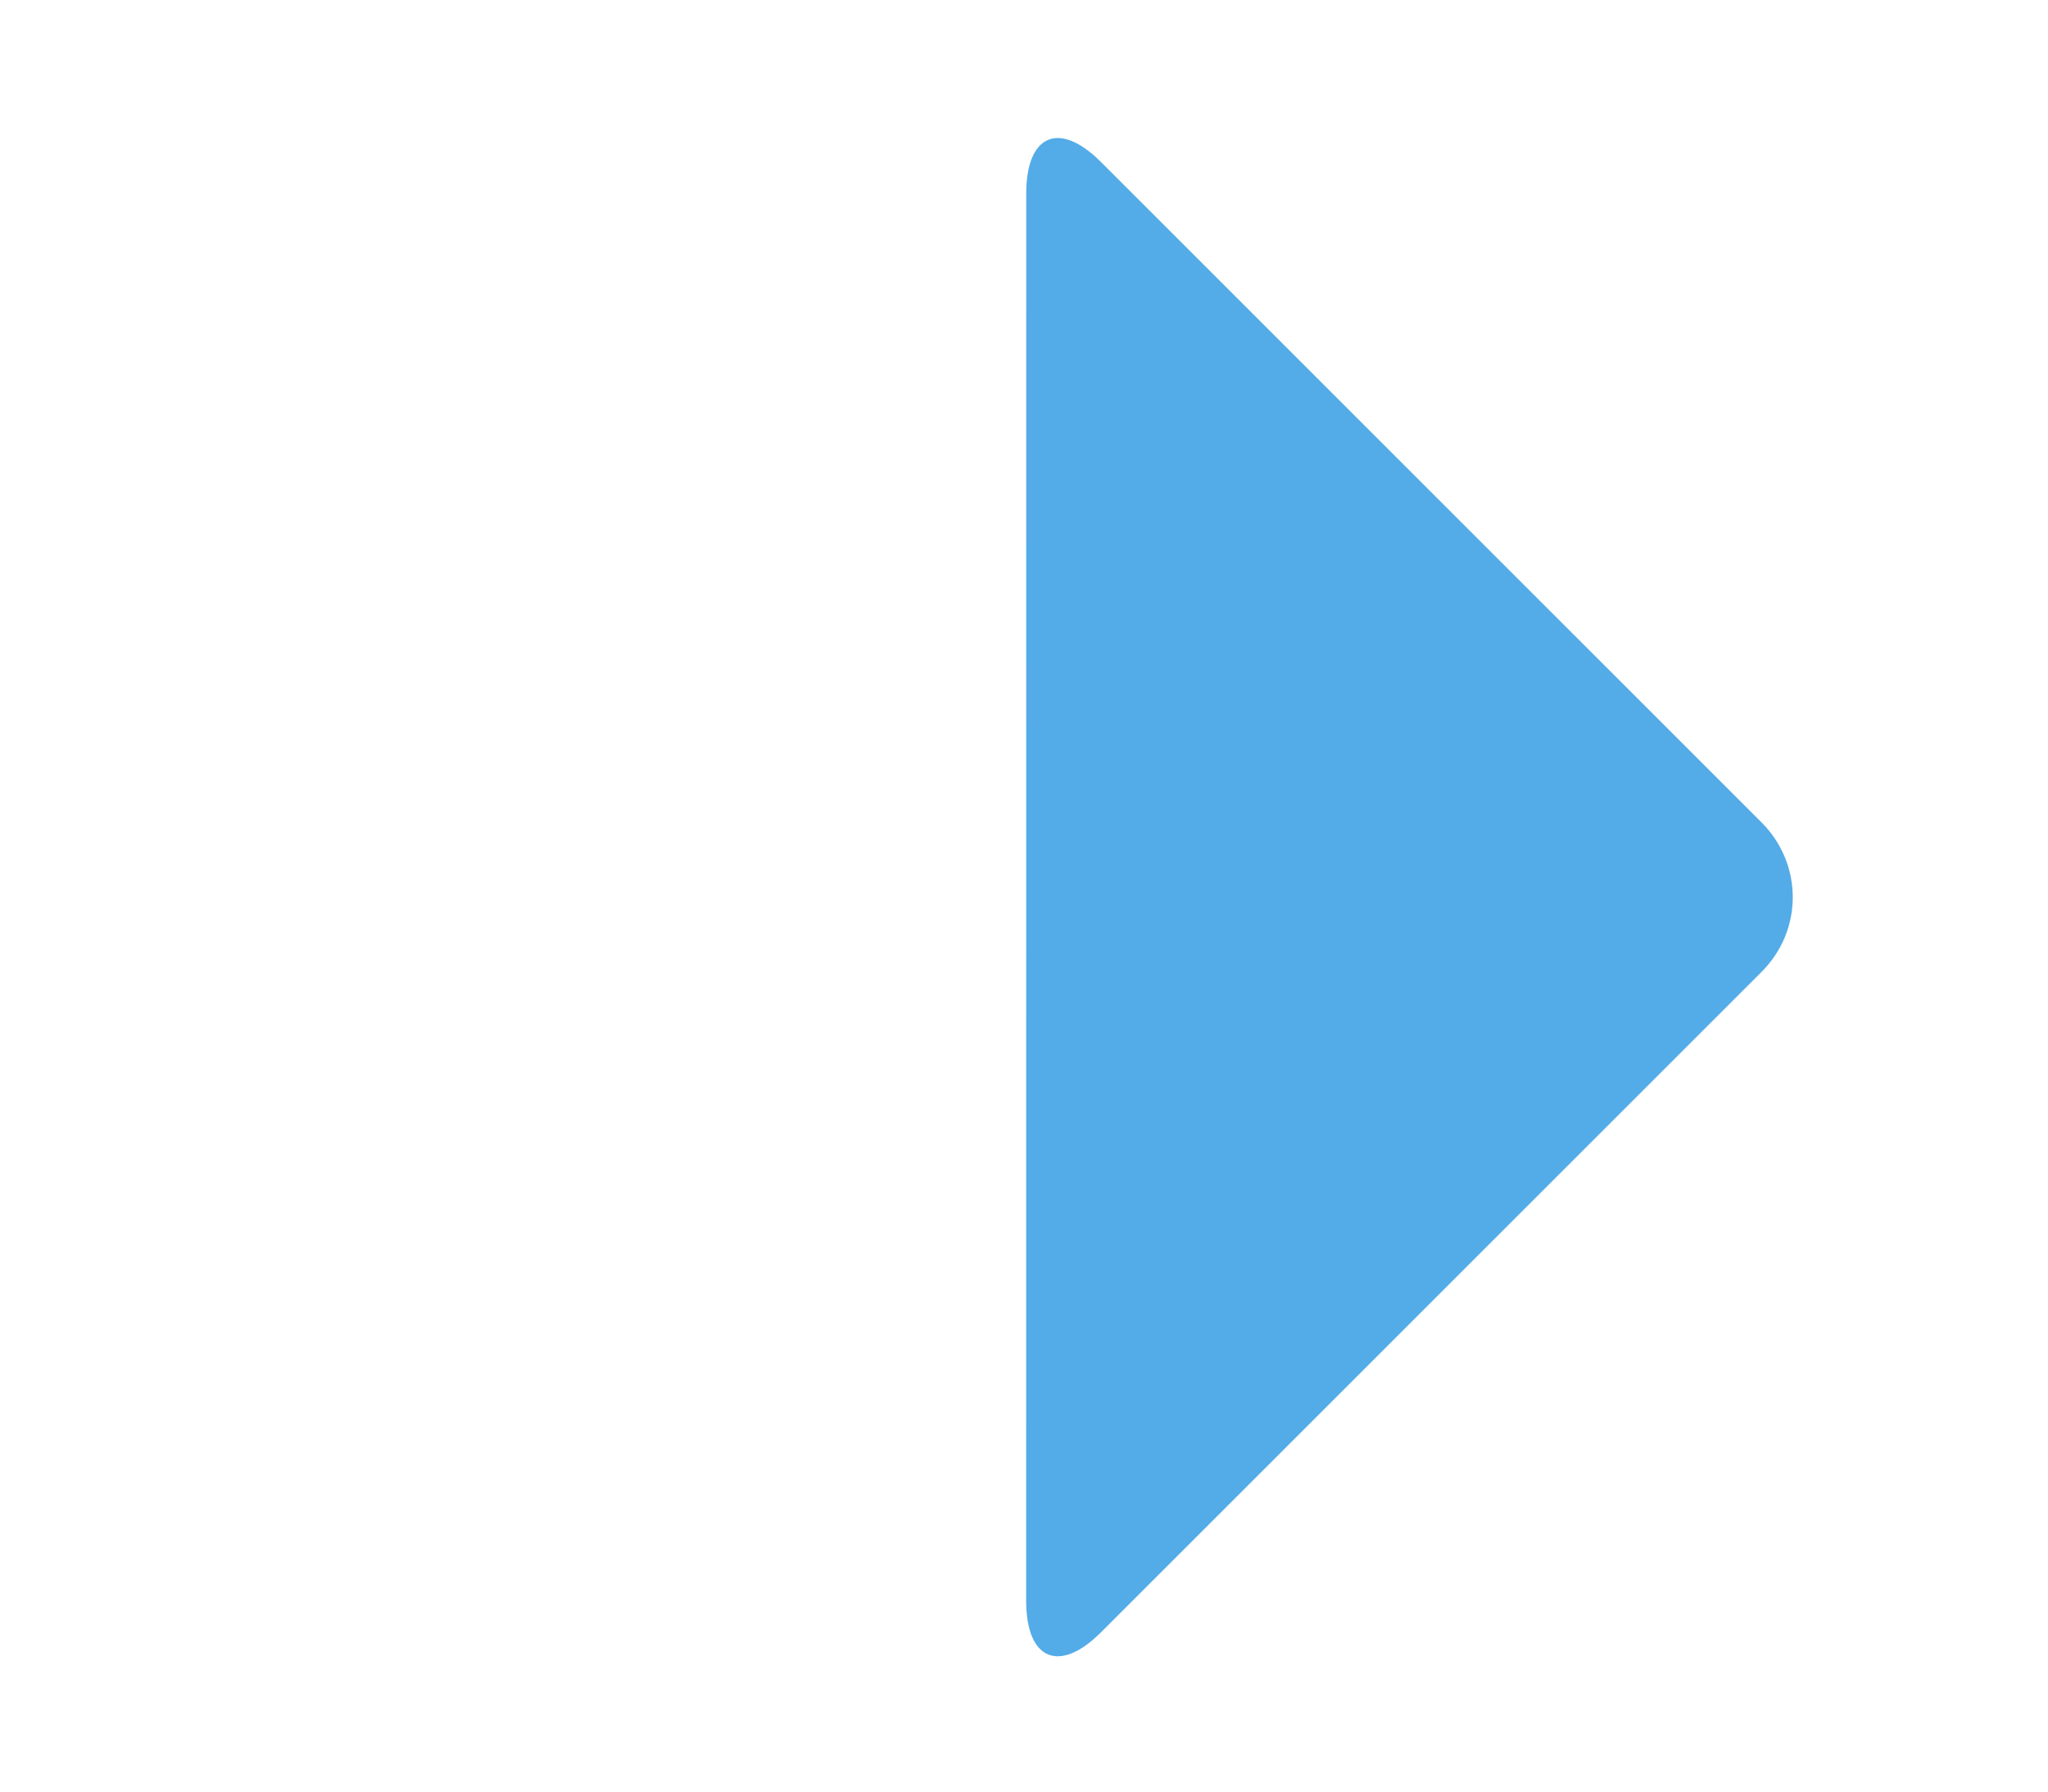 <svg width="16px" height="14px" viewBox="1210 1507 16 17" version="1.1" xmlns="http://www.w3.org/2000/svg" xmlns:xlink="http://www.w3.org/1999/xlink">
    <!-- Generator: Sketch 42 (36781) - http://www.bohemiancoding.com/sketch -->
    <desc>Created with Sketch.</desc>
    <defs></defs>
    <path d="M1213.169,1510.84 C1213.169,1510.286 1213.482,1510.151 1213.882,1510.55 L1223.324,1519.993 C1223.718,1520.387 1223.598,1520.706 1223.034,1520.706 L1214.172,1520.706 C1213.618,1520.706 1213.169,1520.266 1213.169,1519.703 L1213.169,1510.84 Z" id="Rectangle-10" stroke="none" fill="#53ACE7" fill-rule="evenodd" transform="translate(1218.362, 1515.513) rotate(-495) translate(-1218.362, -1515.513) "></path>
</svg>
